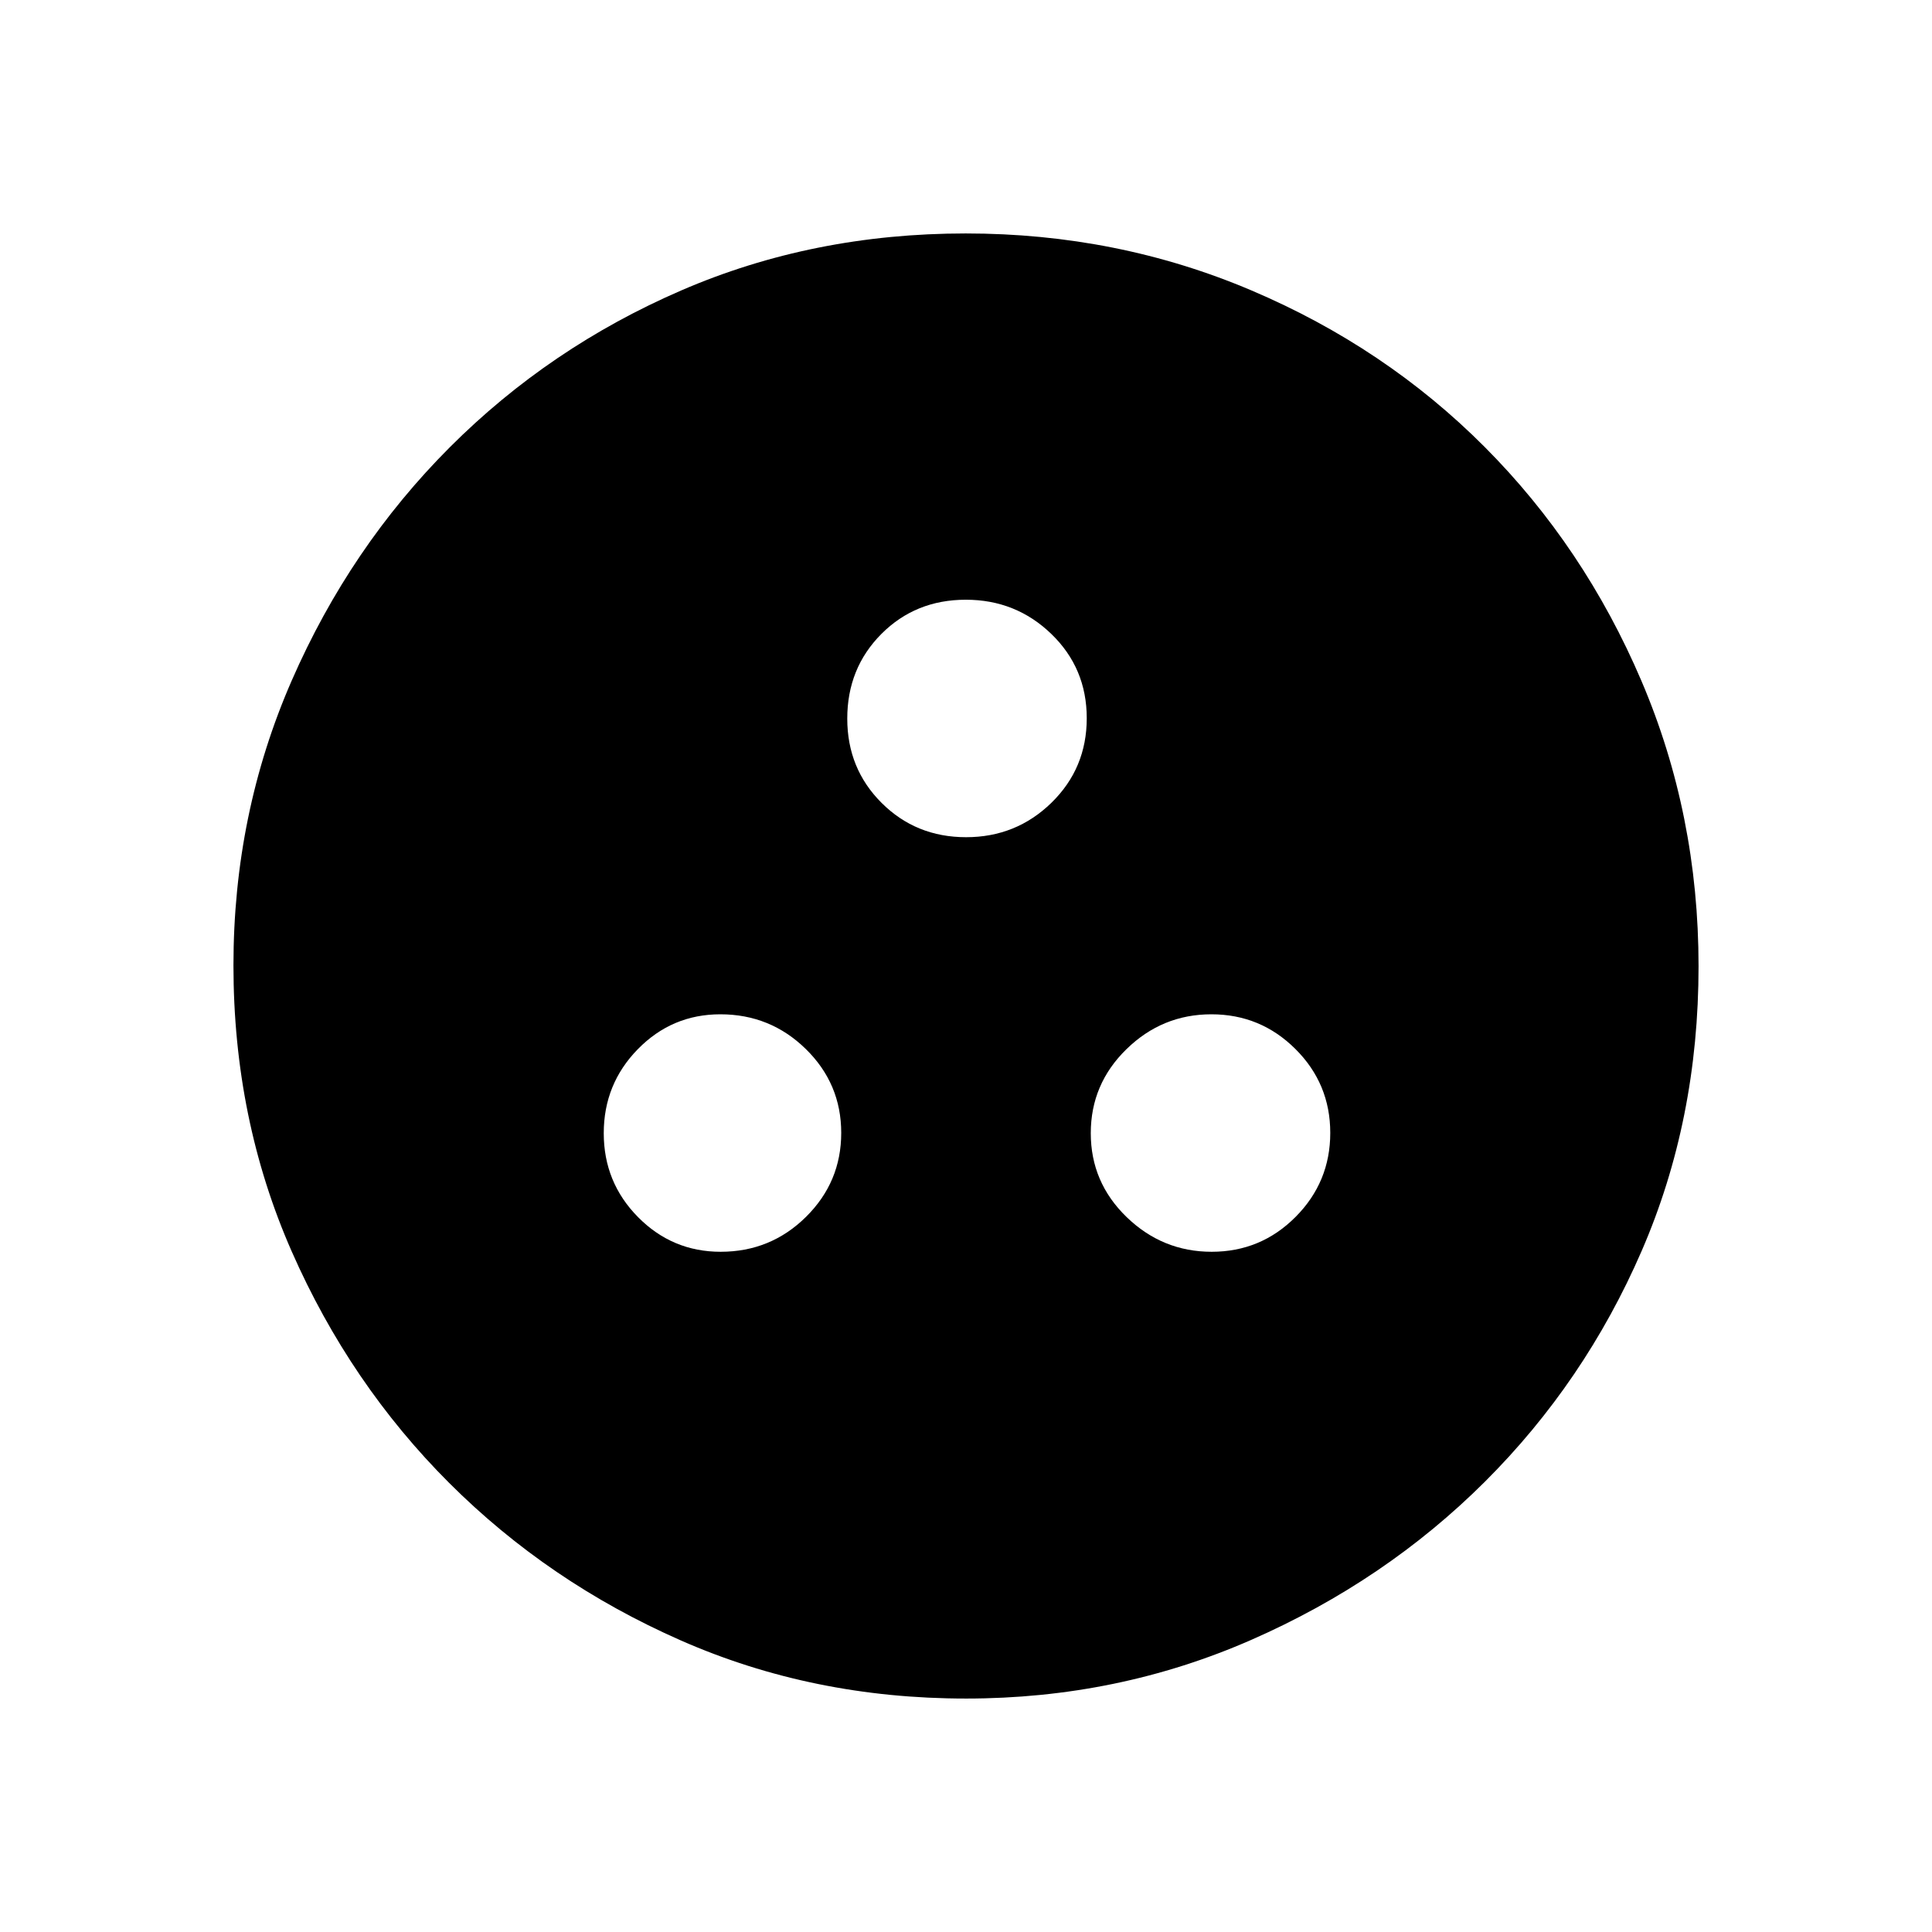 <svg xmlns="http://www.w3.org/2000/svg" height="48" viewBox="0 -960 960 960" width="48"><path d="M358.08-338q24.86 0 42.39-17.32Q418-372.63 418-397.08q0-24.44-17.61-41.68T357.92-456q-24.03 0-40.98 17.32Q300-421.37 300-396.92q0 24.44 17.02 41.68Q334.05-338 358.08-338Zm244 0q24.45 0 41.68-17.32Q661-372.63 661-397.08q0-24.44-17.32-41.68Q626.37-456 601.92-456t-42.18 17.32Q542-421.37 542-396.92q0 24.44 17.82 41.68Q577.63-338 602.08-338ZM480.04-544q24.87 0 42.42-17.12 17.54-17.13 17.54-42Q540-628 522.39-645q-17.61-17-42.47-17-25.03 0-41.98 17.02Q421-627.95 421-602.92q0 24.86 17.08 41.89T480.04-544Zm-.06 428q-76.09 0-141.75-28.91-65.67-28.91-115-78.19-49.34-49.28-78.28-115.07Q116-403.96 116-480.33q0-75.26 28.97-141.54 28.97-66.27 78.53-115.88 49.57-49.61 115-77.93Q403.92-844 479.88-844q75.33 0 141.91 28.29 66.58 28.28 115.97 77.84 49.39 49.57 77.81 116.09Q844-555.26 844-479.9q0 76.37-28.29 141.53-28.28 65.16-77.83 114.58-49.55 49.41-116.05 78.6Q555.33-116 479.98-116Z"/></svg>